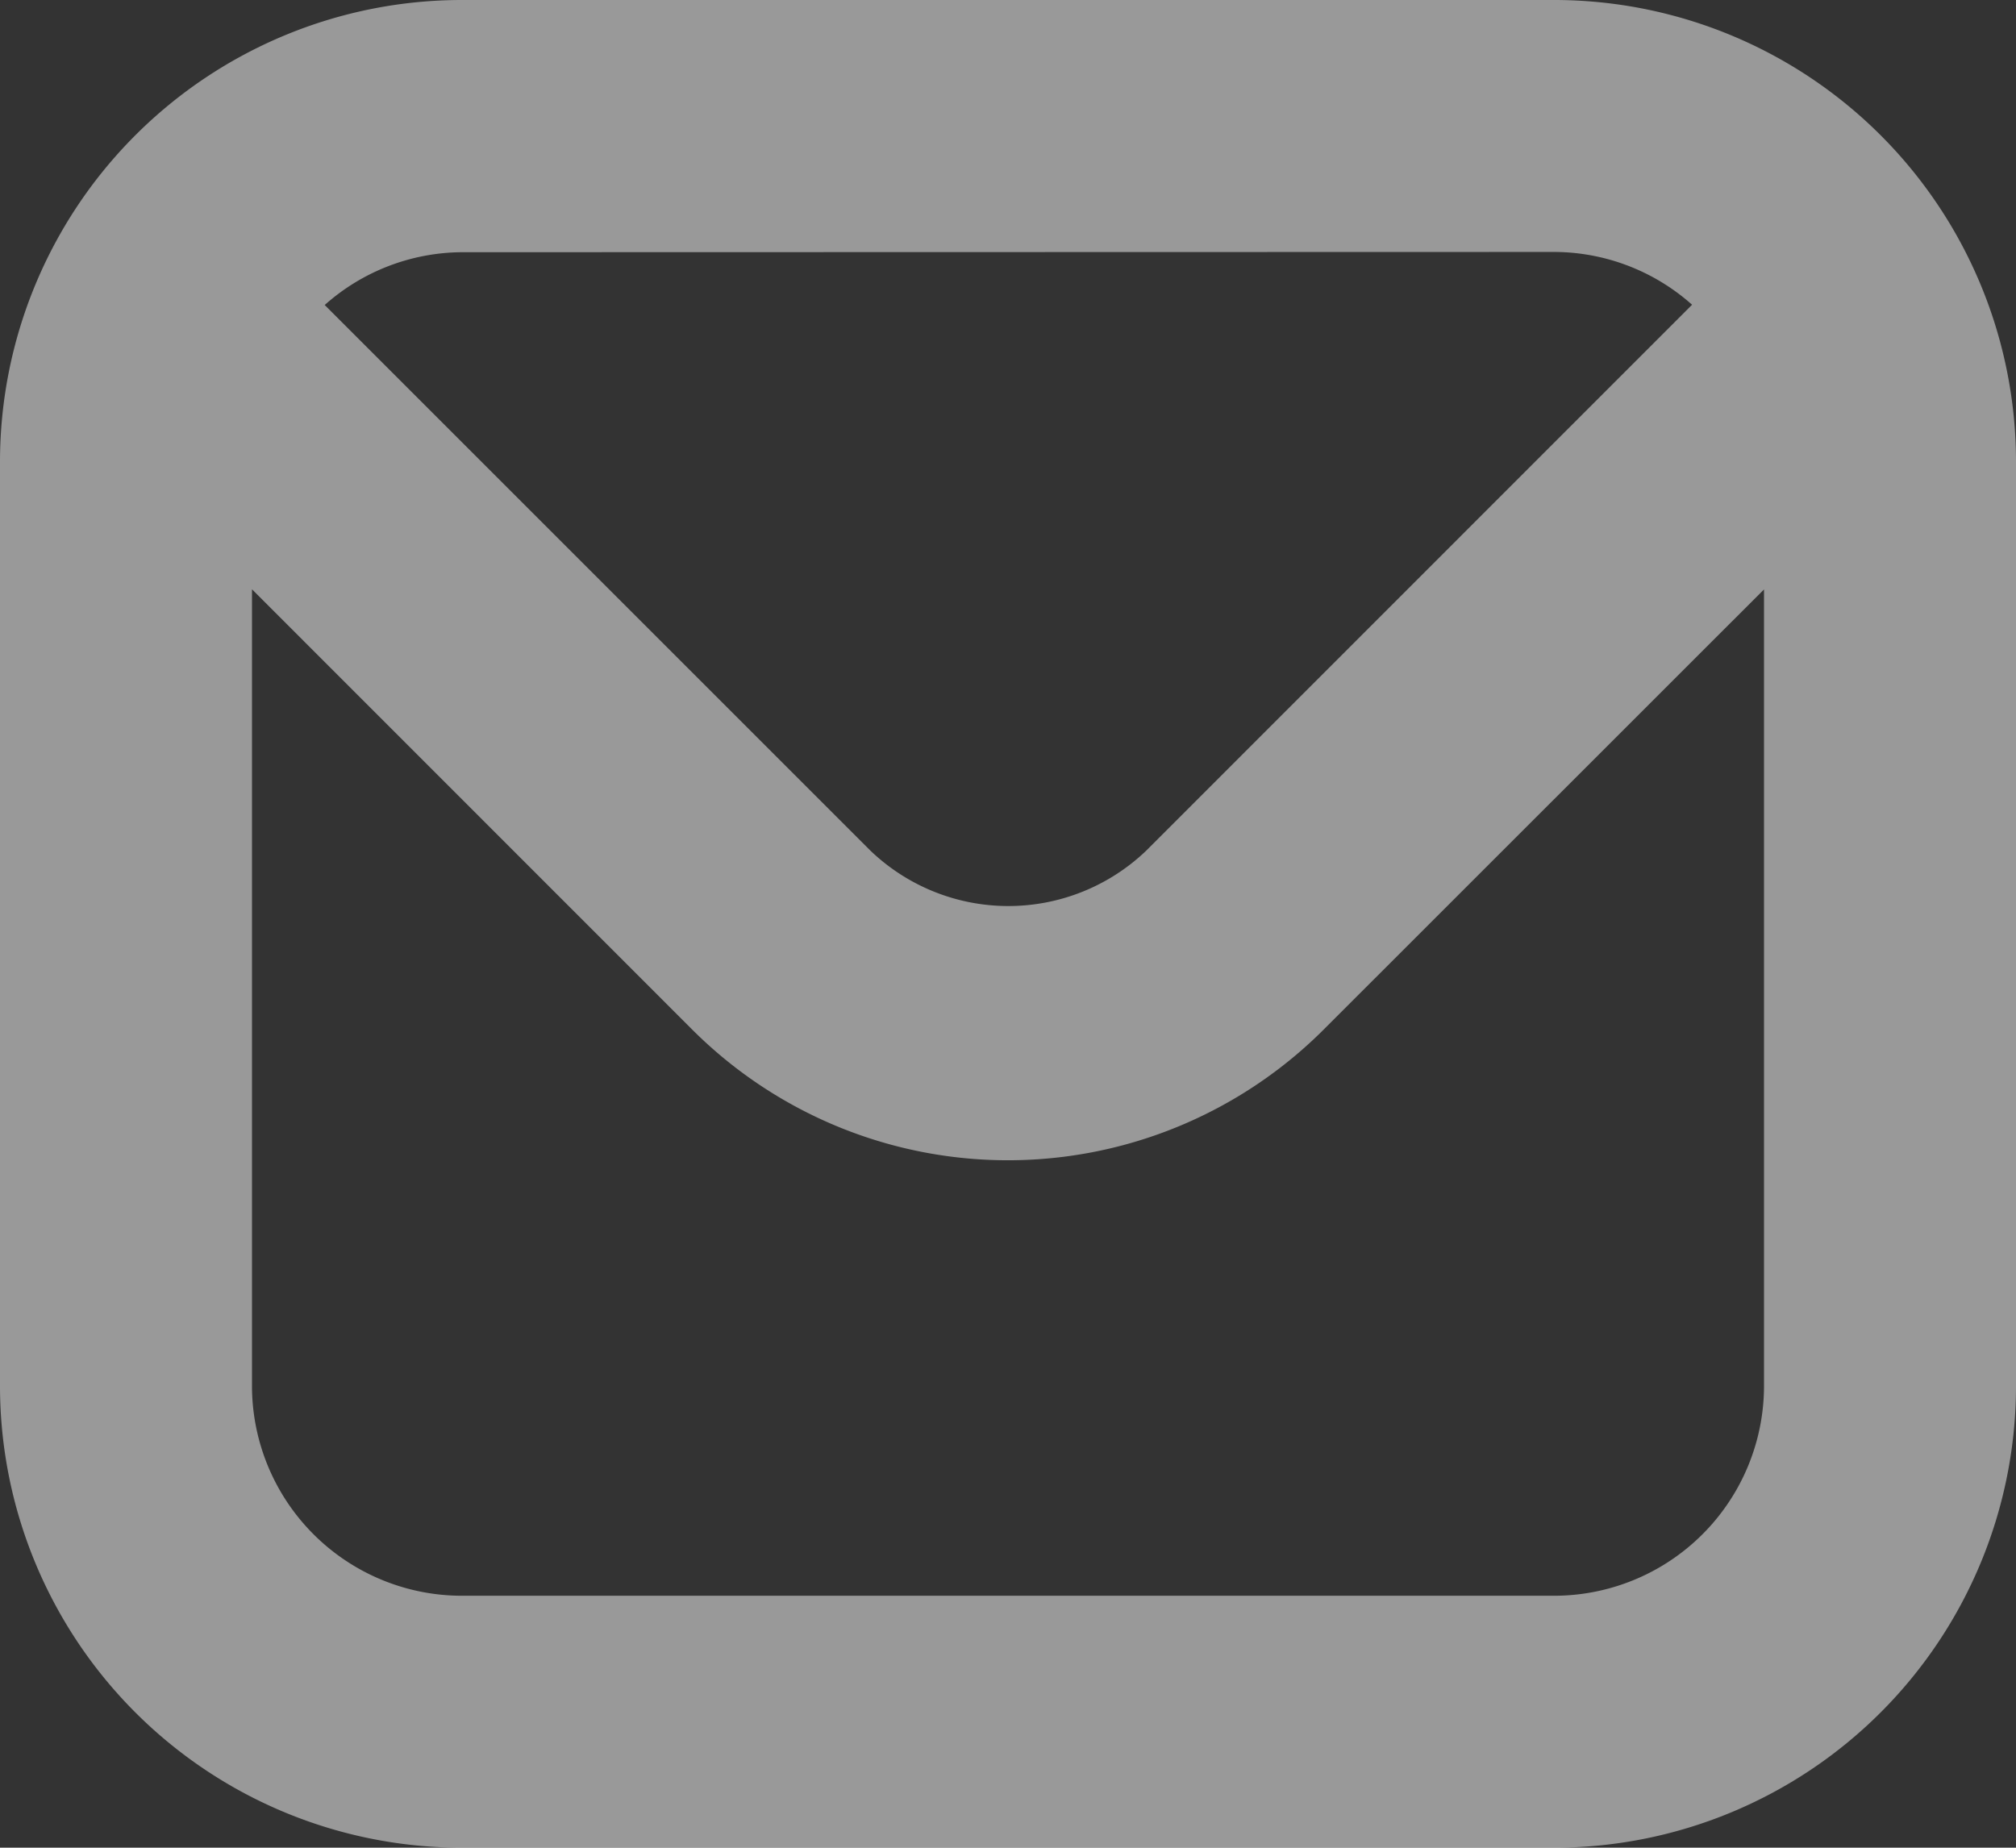 <svg xmlns="http://www.w3.org/2000/svg" width="15.273" height="14" viewBox="0 0 15.273 14">
  <rect x="0" y="0" width="15.273" height="14" fill="#333333" stroke="none"/>
  <path id="envelope" d="M11.773,1H3.5A3.5,3.5,0,0,0,0,4.5v7A3.5,3.5,0,0,0,3.5,15h8.273a3.5,3.5,0,0,0,3.5-3.5v-7A3.5,3.5,0,0,0,11.773,1Zm0,1.909a1.576,1.576,0,0,1,1.046.4L8.682,7.447a1.51,1.51,0,0,1-2.086,0L2.46,3.311a1.576,1.576,0,0,1,1.04-.4Zm0,10.182H3.5A1.591,1.591,0,0,1,1.909,11.5V5.465L5.243,8.8a3.384,3.384,0,0,0,4.786,0l3.335-3.334V11.5A1.591,1.591,0,0,1,11.773,13.091Z" transform="translate(0 -1)" fill="#fff" opacity="0.5"/>
</svg>
